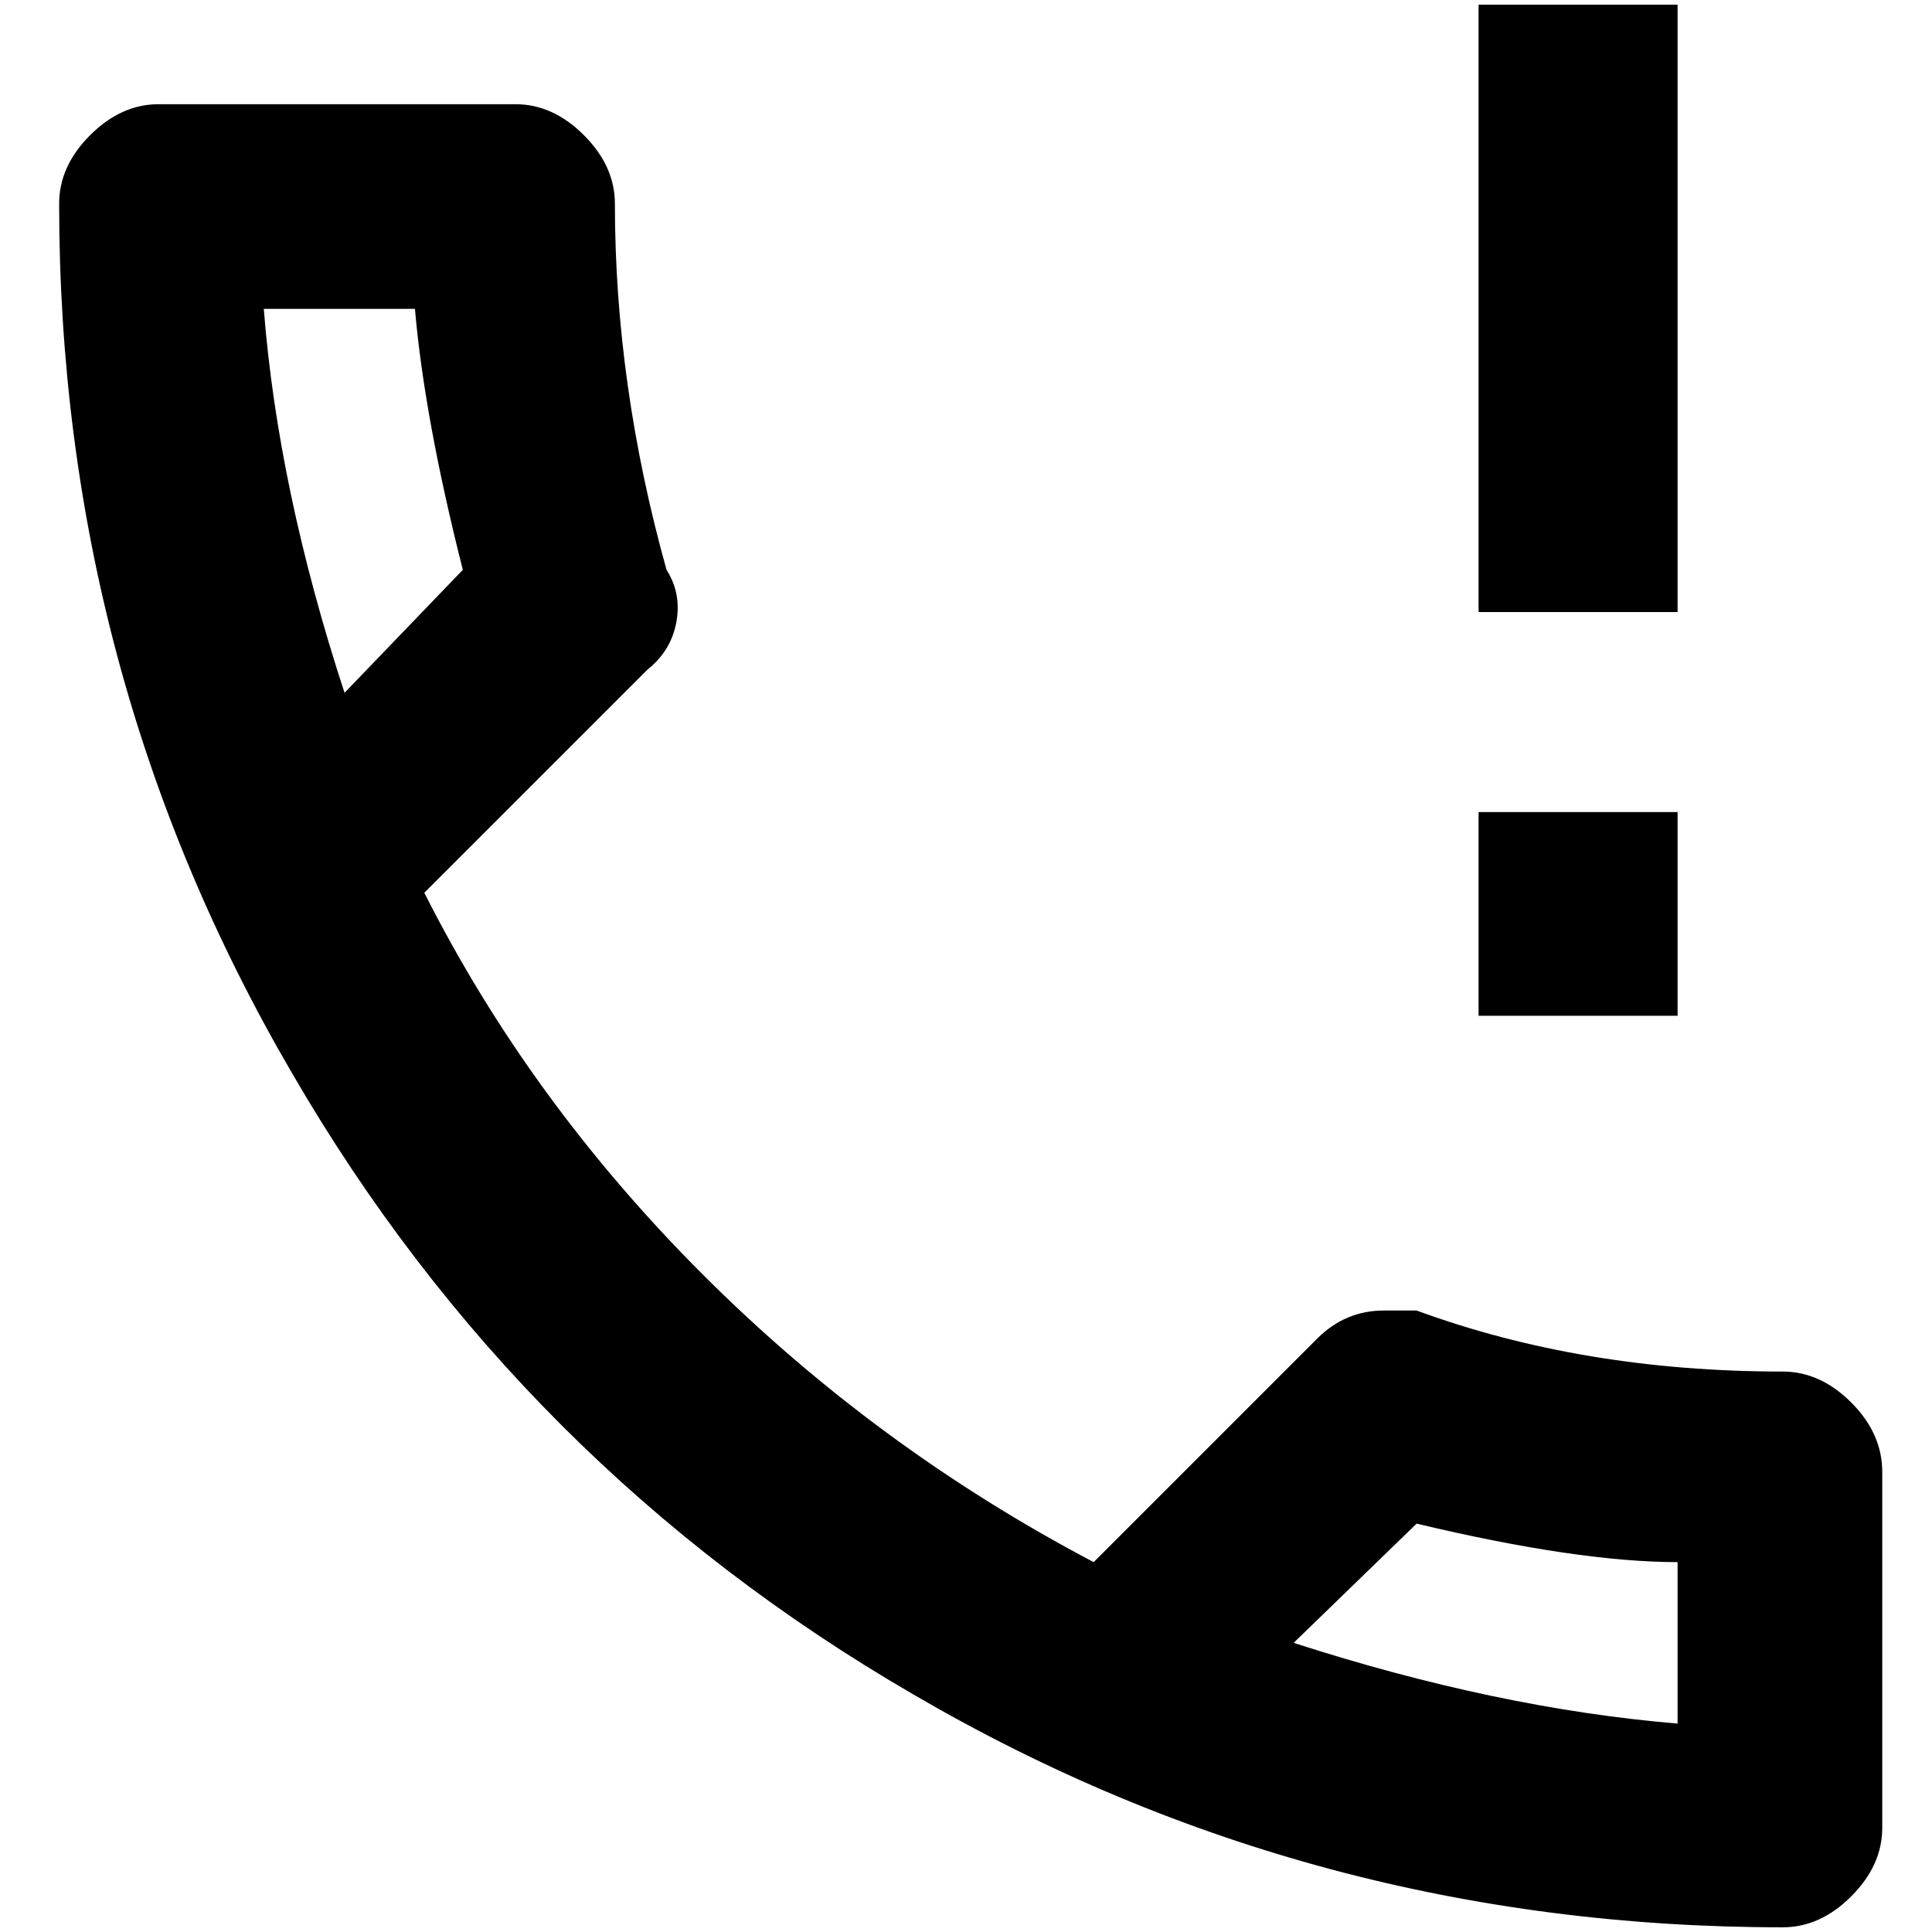 <?xml version="1.0" standalone="no"?>
<!DOCTYPE svg PUBLIC "-//W3C//DTD SVG 1.1//EN" "http://www.w3.org/Graphics/SVG/1.1/DTD/svg11.dtd" >
<svg xmlns="http://www.w3.org/2000/svg" xmlns:xlink="http://www.w3.org/1999/xlink" version="1.1" width="2048" height="2048" viewBox="-10 0 2058 2048">
   <path fill="currentColor"
d="M1889 1456q-213 0 -390 -65h-35q-41 0 -71 30l-238 238q-232 -122 -416.5 -306.5t-296.5 -406.5l238 -238q25 -20 30.5 -50.5t-10.5 -55.5q-55 -197 -55 -390q0 -40 -33 -73t-73 -33h-380q-40 0 -73 33t-33 73q0 501 248 926q243 419 662 662q425 248 926 248
q40 0 73 -33t33 -73v-379q0 -41 -33 -74t-73 -33zM271 324h161q10 116 51 278l-126 131q-71 -217 -86 -409zM1777 1831q-192 -16 -409 -86l131 -127q172 41 278 41v172zM1565 1077v-217h212v217h-212zM1565 647v-647h212v647h-212z" />
</svg>
